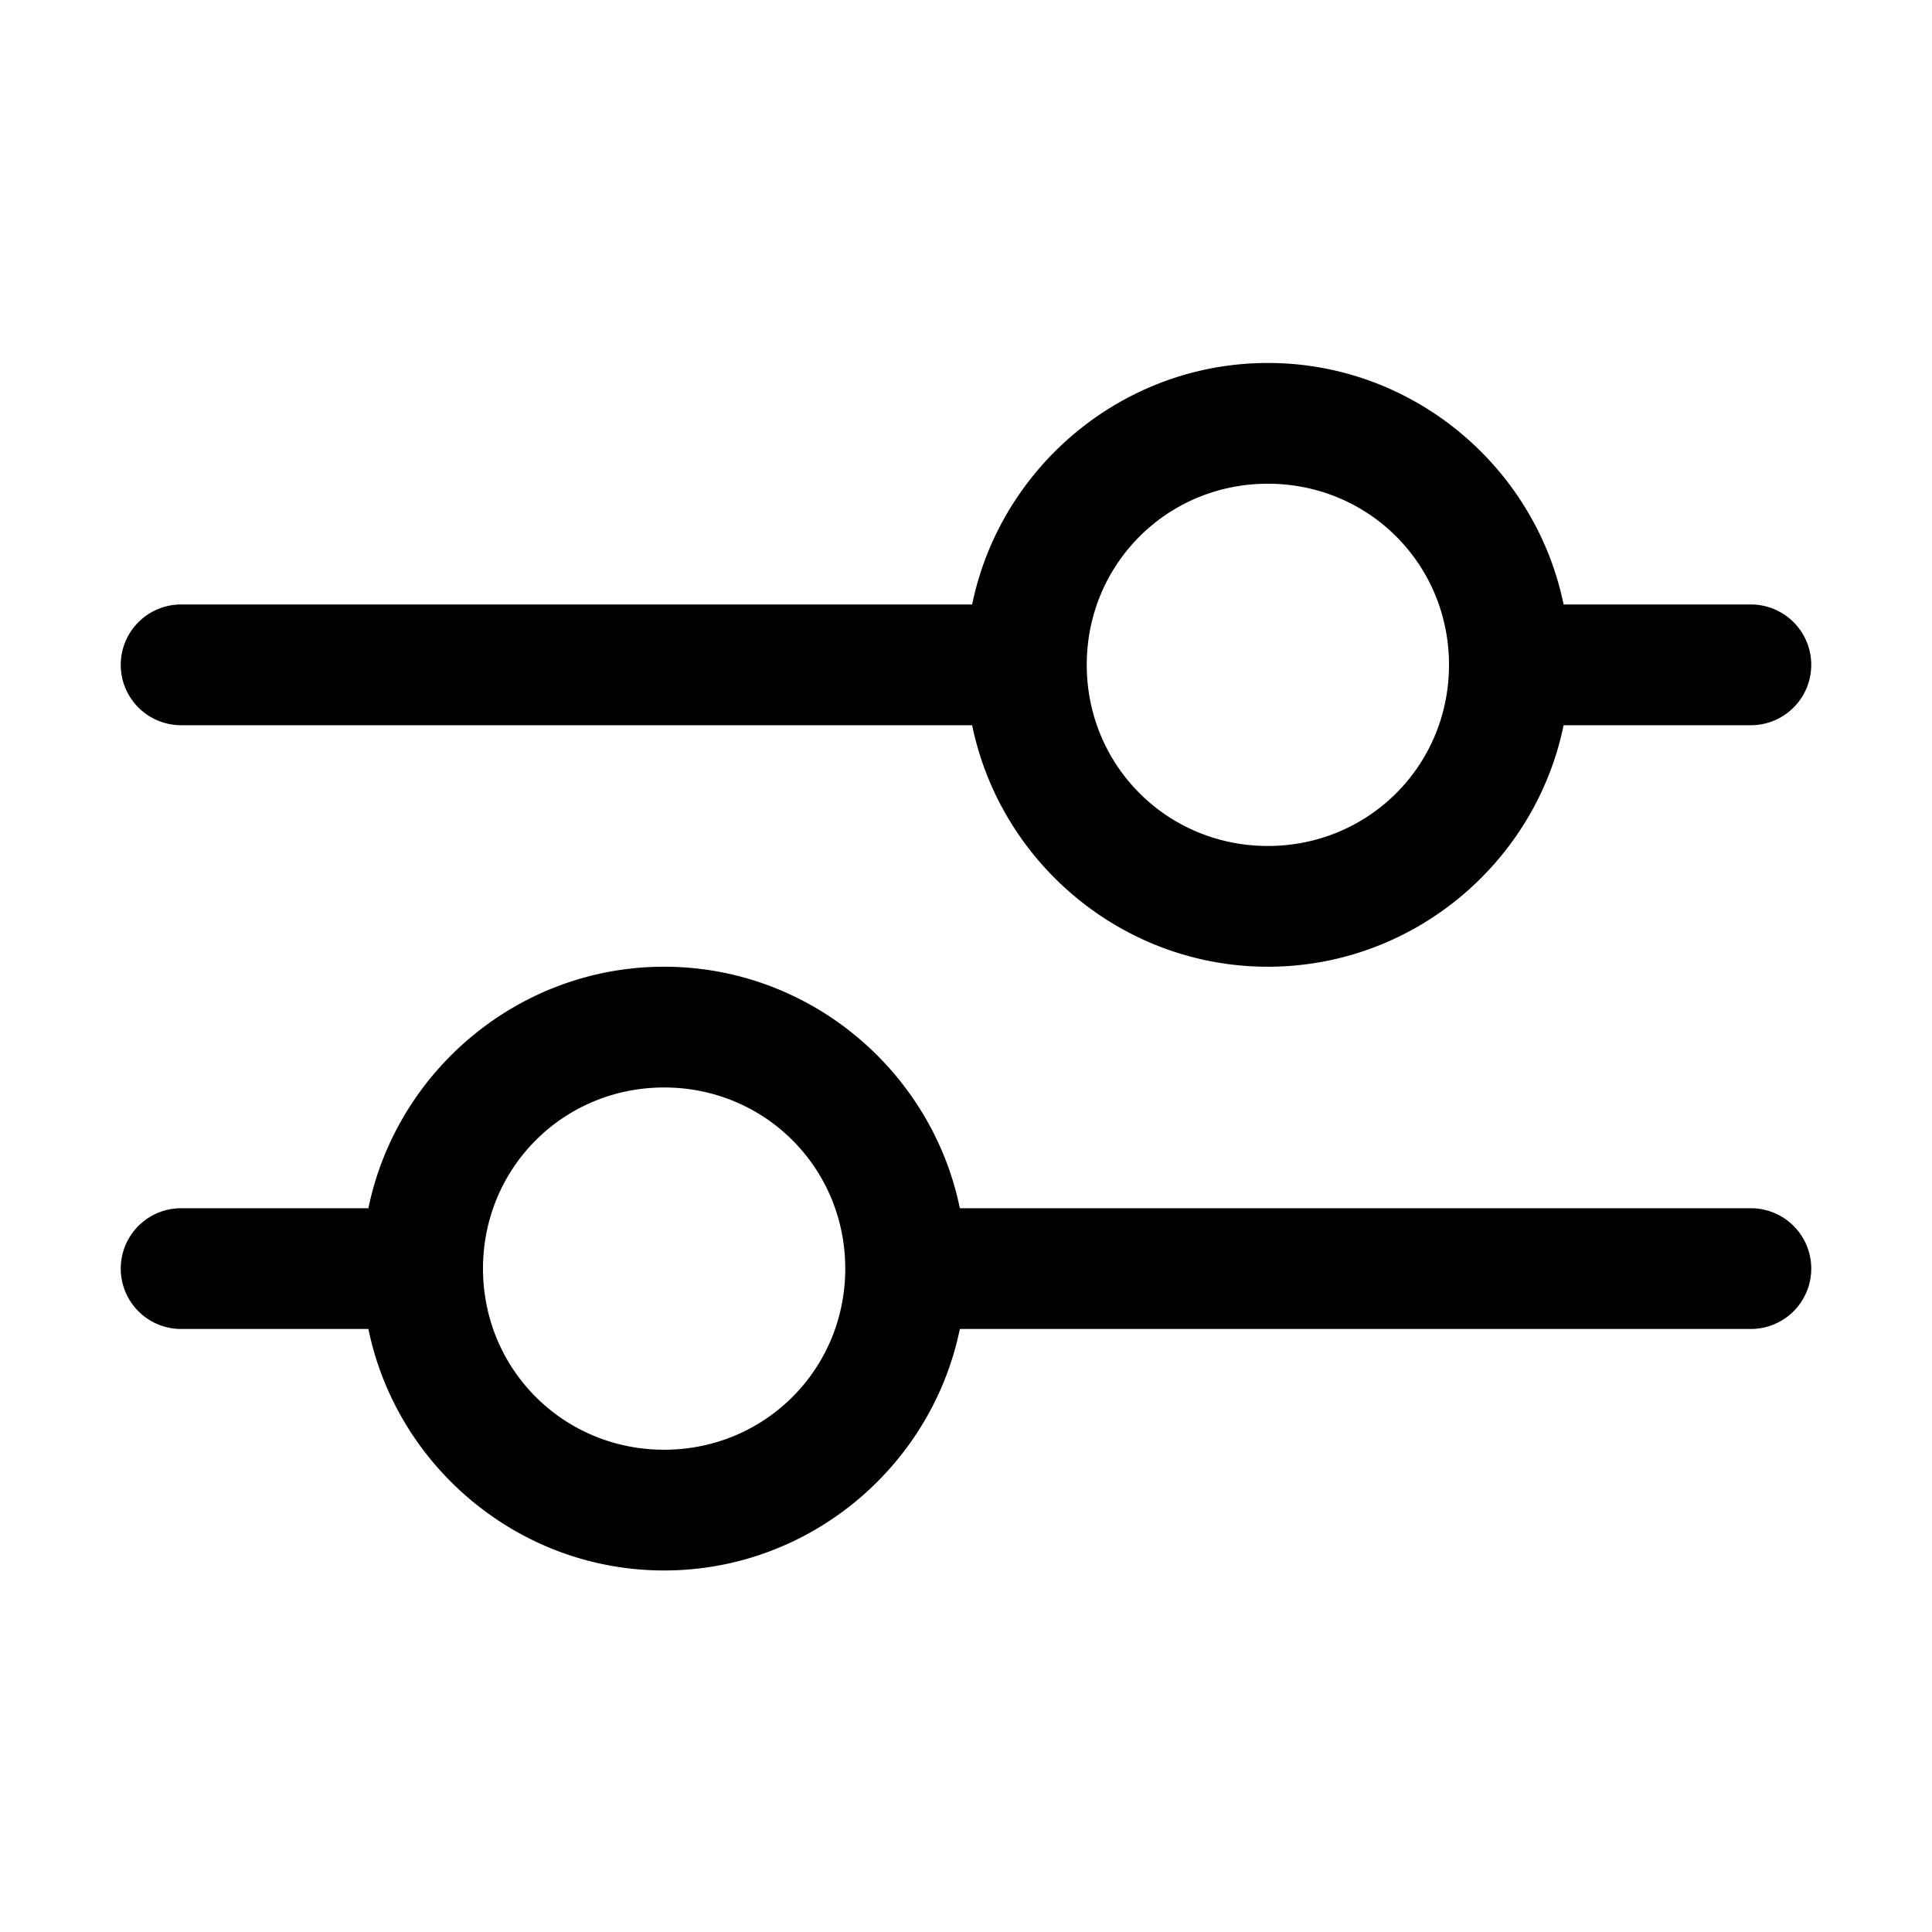   <svg xmlns="http://www.w3.org/2000/svg" version="1.1" xmlns:xlink="http://www.w3.org/1999/xlink" width="30" height="30" x="0" y="0" viewBox="0 0 32 32" style="enable-background:new 0 0 512 512" xml:space="preserve"><g><g fill-rule="evenodd" stroke-linecap="round" stroke-linejoin="round" stroke-miterlimit="4.1"><path d="M21 6.012c-2.407 0-4.432 1.726-4.898 4H3a1 1 0 0 0 0 2h13.102c.466 2.275 2.49 4 4.898 4s4.432-1.725 4.898-4H29a1 1 0 0 0 0-2h-3.102c-.466-2.274-2.49-4-4.898-4zm0 2c1.669 0 3 1.331 3 3s-1.331 3-3 3-3-1.331-3-3 1.331-3 3-3zM11 16.012c-2.407 0-4.432 1.726-4.898 4H3a1 1 0 0 0 0 2h3.102c.466 2.275 2.49 4 4.898 4s4.432-1.725 4.898-4H29a1 1 0 0 0 0-2H15.898c-.466-2.274-2.49-4-4.898-4zm0 2c1.669 0 3 1.331 3 3s-1.331 3-3 3-3-1.331-3-3 1.331-3 3-3z" fill="#000000" opacity="1" data-original="#000000"></path></g></g></svg>